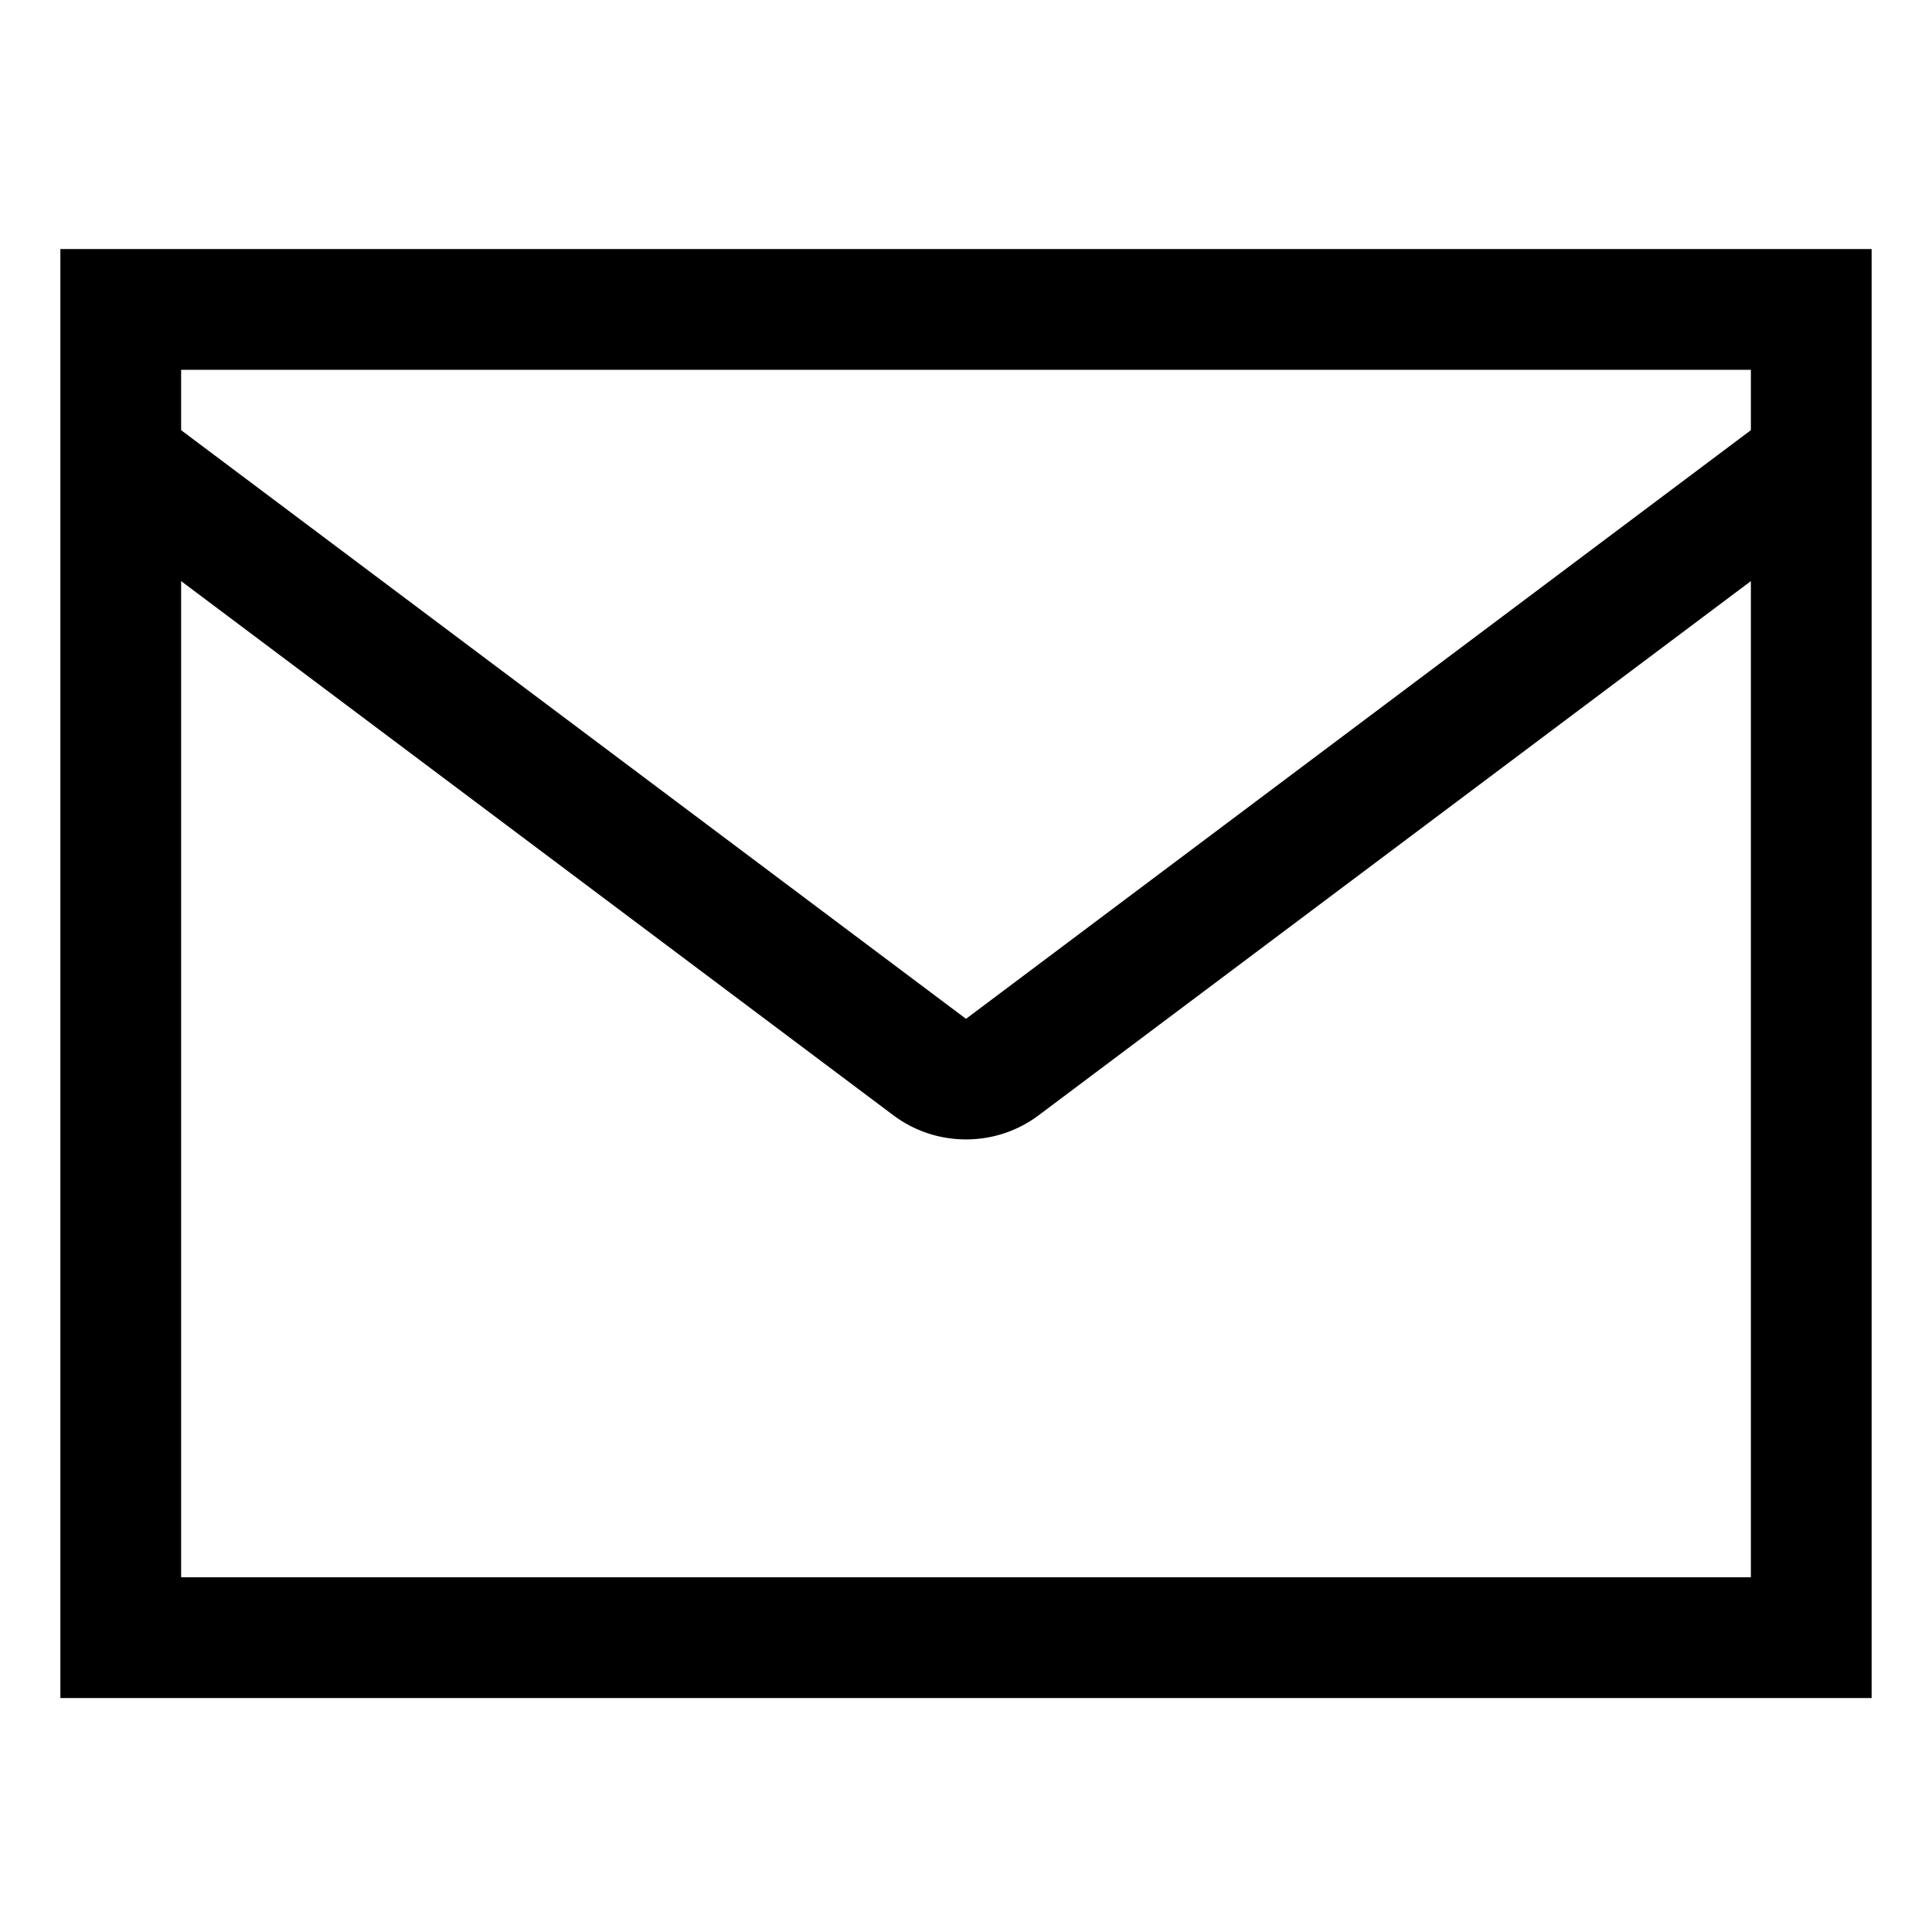 <!-- Generated by IcoMoon.io -->
<svg version="1.1" xmlns="http://www.w3.org/2000/svg" width="64" height="64" viewBox="0 0 64 64">
<title>mail</title>
<path d="M2 8.25v48h60v-48zM6 12.25h52v2l-26 19.5-26-19.5zM58 52.25h-52v-33l23.6 17.7c0.661 0.496 1.496 0.795 2.4 0.795s1.739-0.298 2.41-0.802l-0.010 0.007 23.6-17.7z"></path>
</svg>
